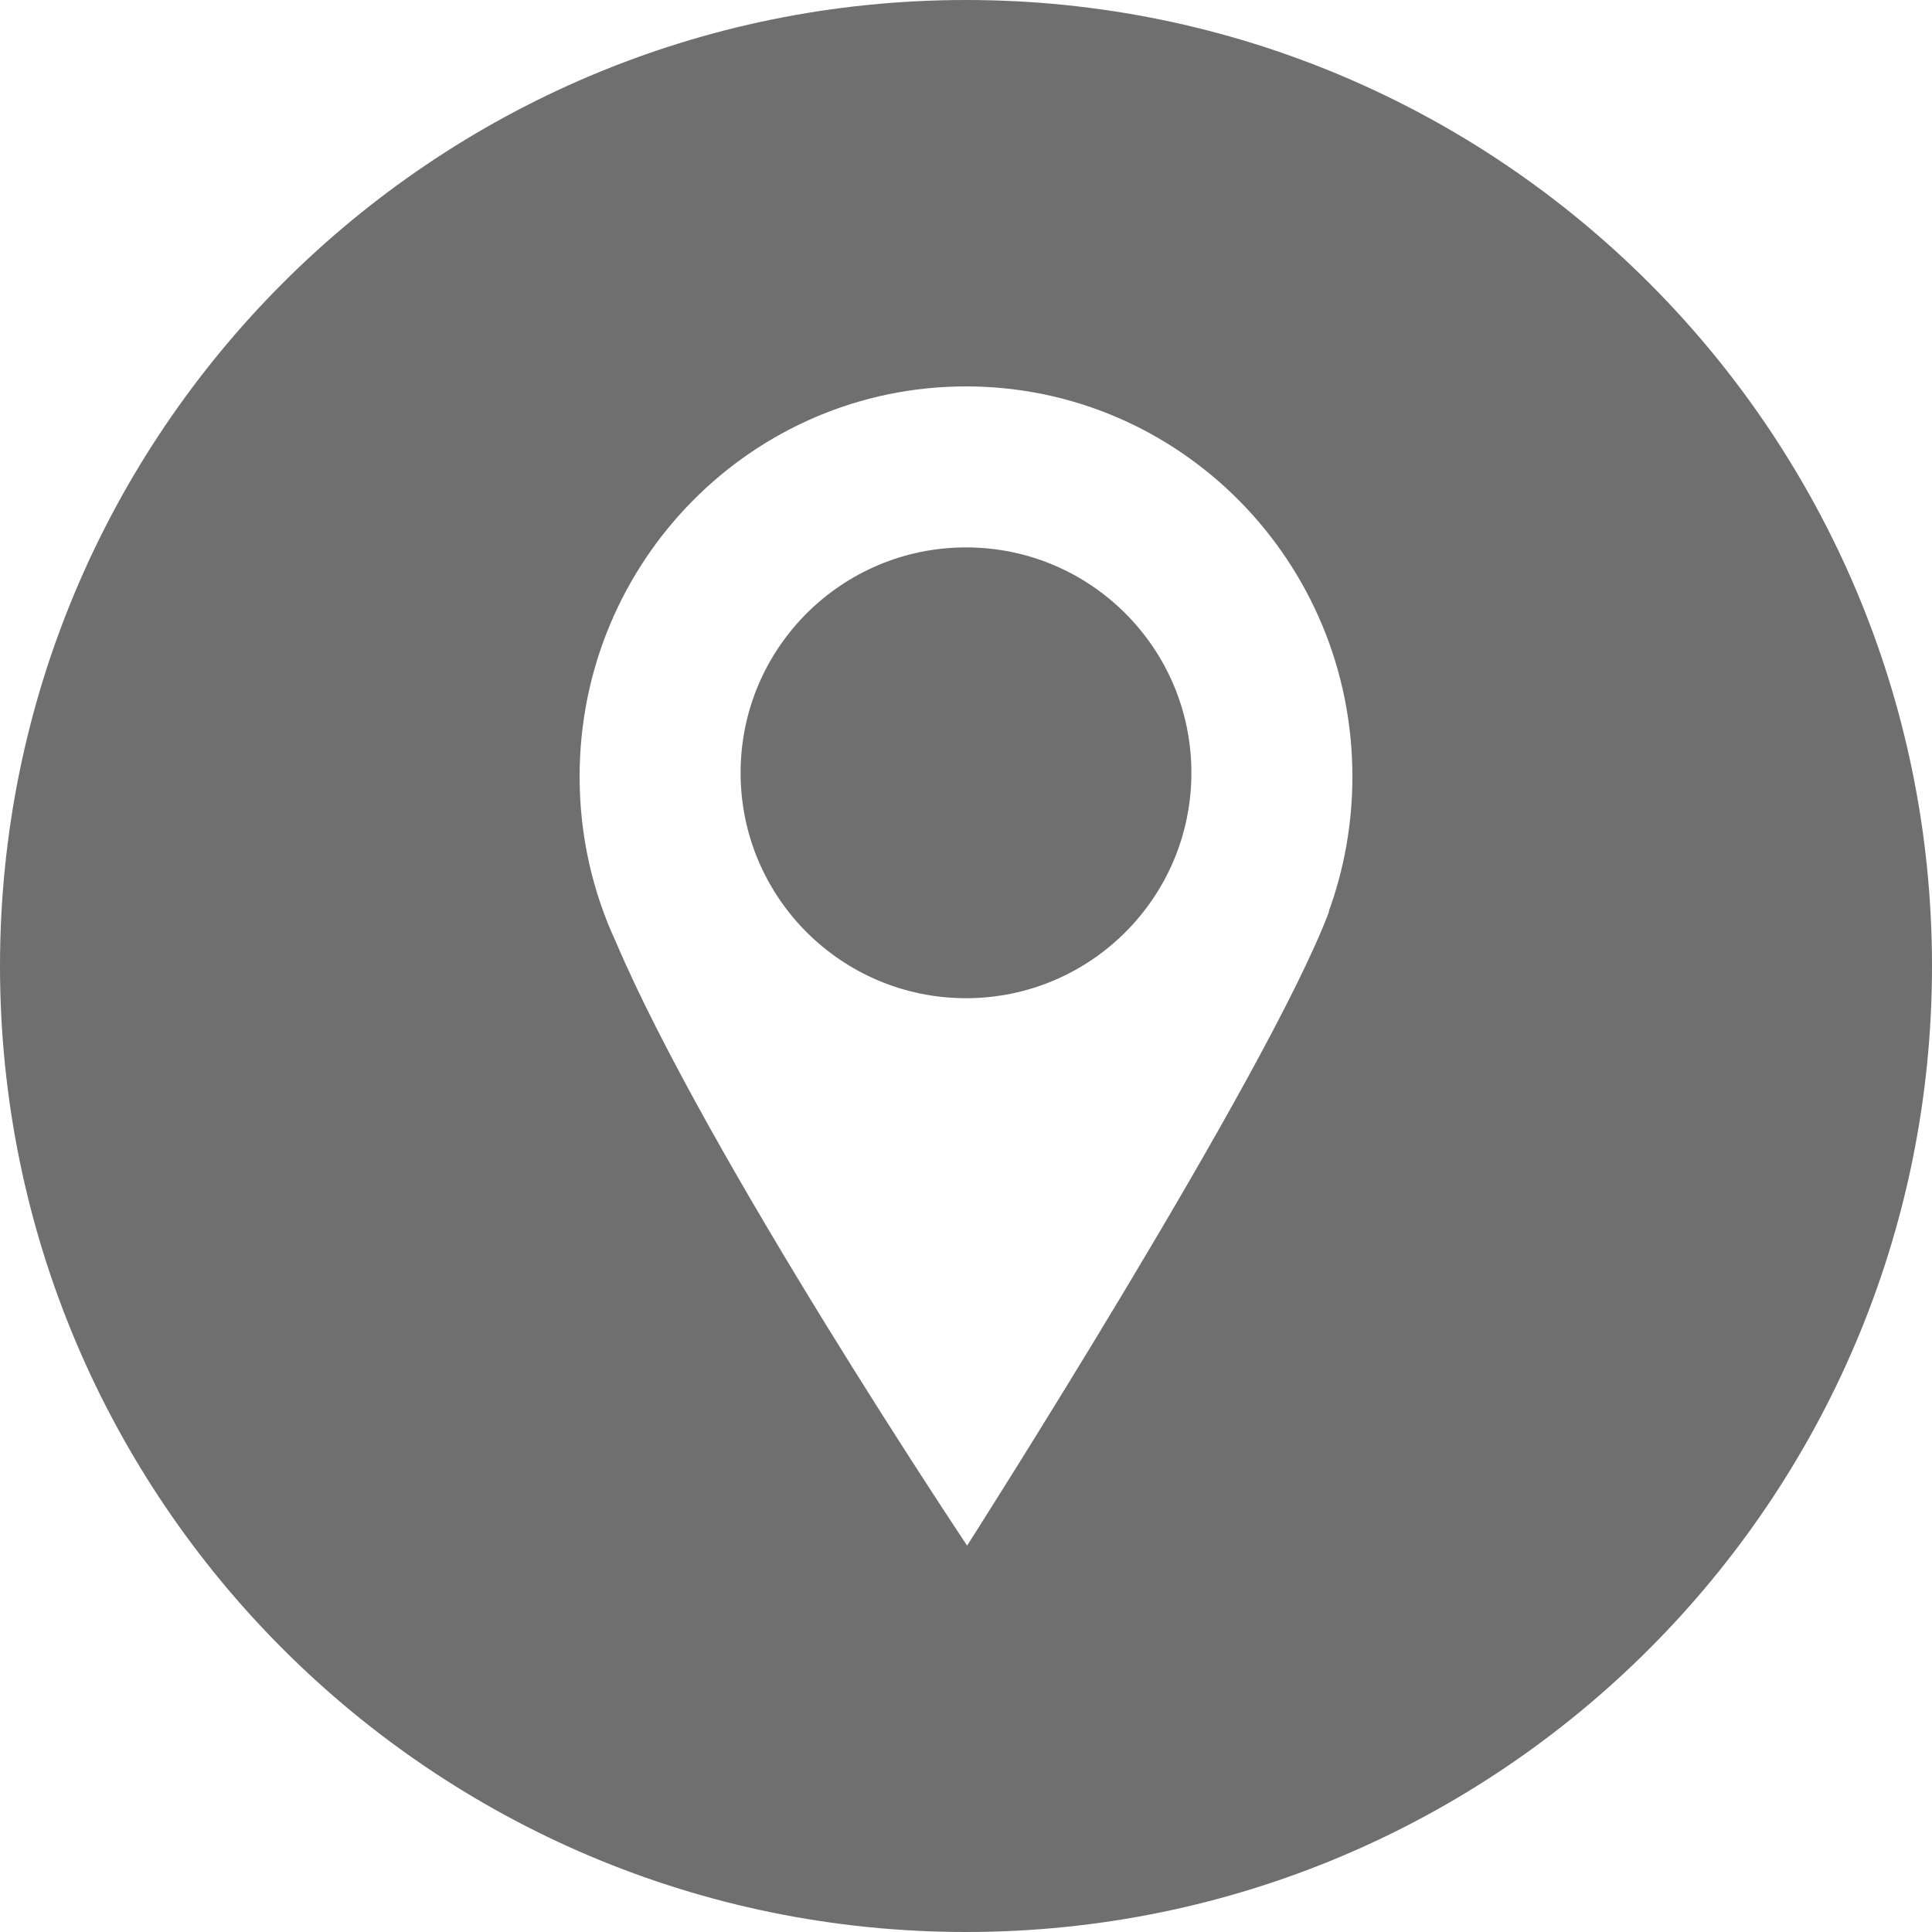 <?xml version="1.0" encoding="UTF-8"?>
<svg width="48px" height="48px" viewBox="0 0 48 48" version="1.1" xmlns="http://www.w3.org/2000/svg" xmlns:xlink="http://www.w3.org/1999/xlink">
    <!-- Generator: Sketch 50.2 (55047) - http://www.bohemiancoding.com/sketch -->
    <title>Geo_black</title>
    <desc>Created with Sketch.</desc>
    <defs></defs>
    <g id="Geo_black" stroke="none" stroke-width="1" fill="none" fill-rule="evenodd">
        <g id="Social_icons_black" fill="#6F6F6F" fill-rule="nonzero">
            <g id="Geo">
                <path d="M24,48 C10.745,48 0,37.255 0,24 C0,10.745 10.745,0 24,0 C37.255,0 48,10.745 48,24 C48,37.255 37.255,48 24,48 Z M15.304,23.408 C17.585,28.765 24.028,38.4 24.028,38.4 C24.028,38.4 31.493,26.711 33.021,22.647 L33.011,22.647 C33.392,21.602 33.6,20.473 33.6,19.295 C33.6,13.94 29.302,9.6 24,9.6 C18.698,9.6 14.4,13.94 14.4,19.295 C14.4,20.765 14.724,22.159 15.304,23.408 Z" id="Combined-Shape"></path>
                <path d="M24,24.8 C27.093,24.8 29.6,22.293 29.6,19.2 C29.6,16.107 27.093,13.6 24,13.6 C20.907,13.6 18.4,16.107 18.4,19.2 C18.4,22.293 20.907,24.8 24,24.8 Z" id="Path"></path>
            </g>
        </g>
    </g>
</svg>